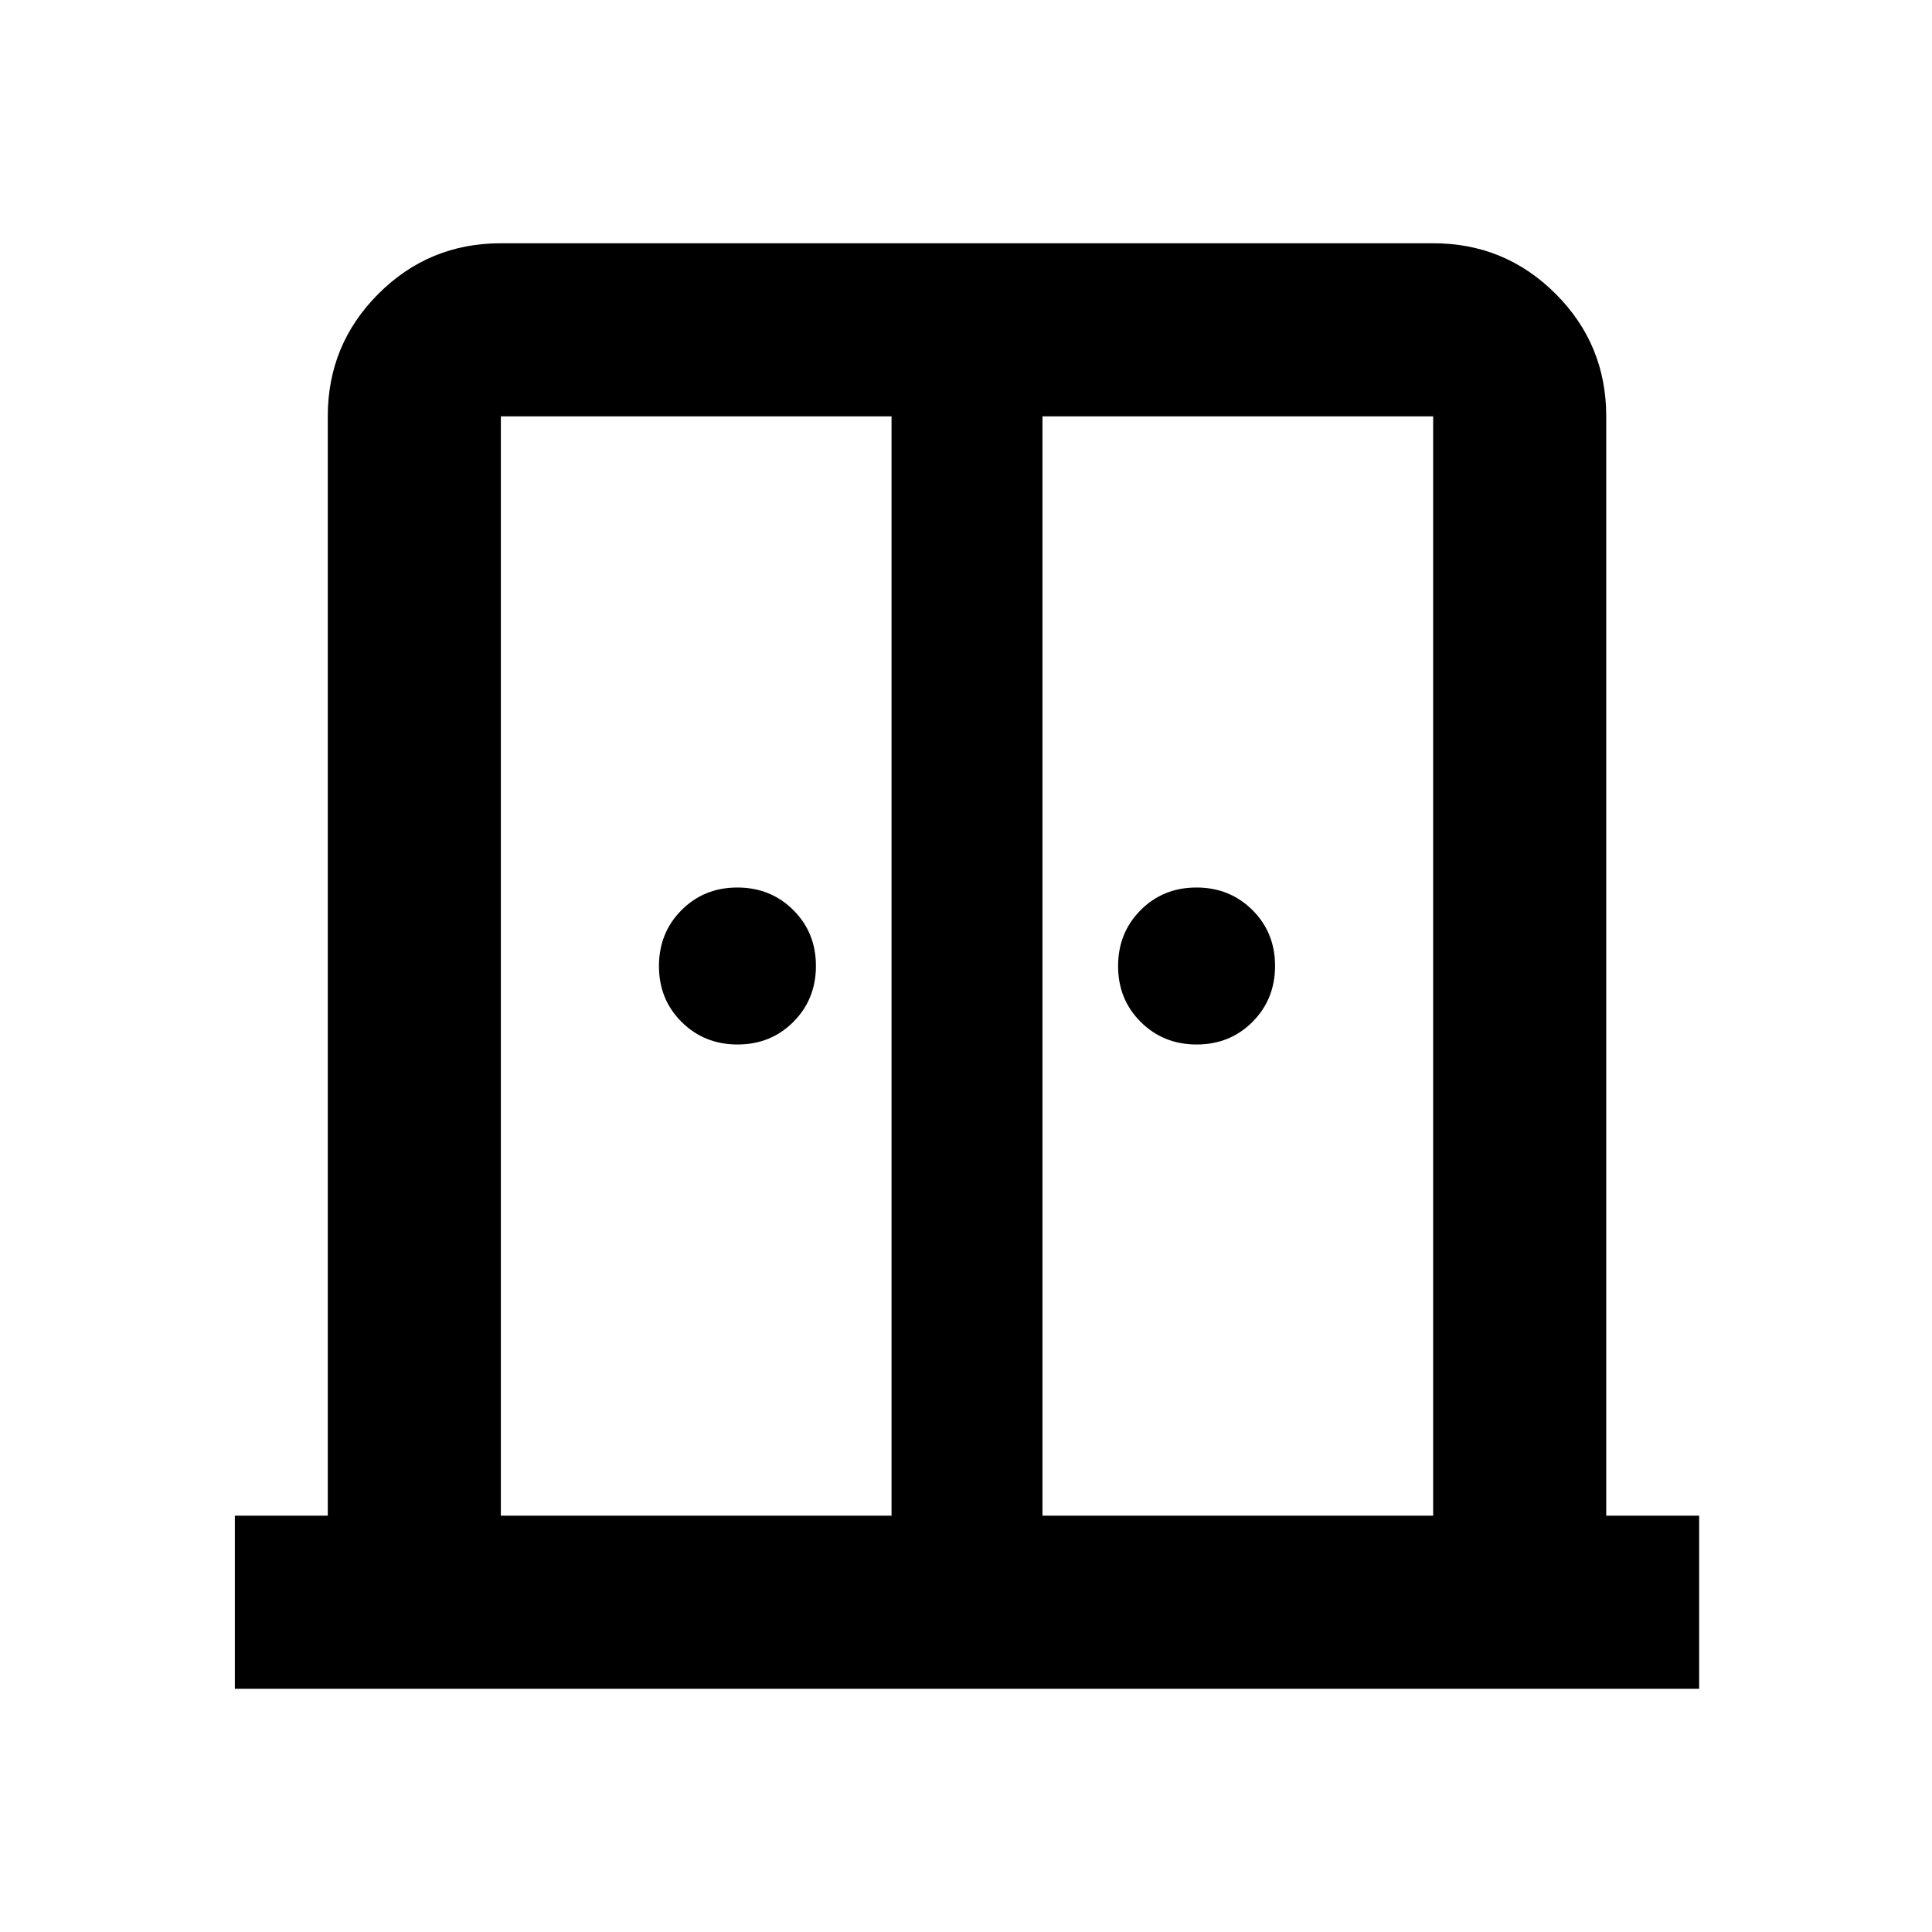 <svg xmlns="http://www.w3.org/2000/svg" height="24" viewBox="0 -960 960 960" width="24"><path d="M366.49-441q-16.56 0-27.81-11.2-11.25-11.19-11.25-27.75 0-16.55 11.2-27.8T366.38-519q16.55 0 27.8 11.2 11.25 11.19 11.25 27.75 0 16.55-11.19 27.8Q383.04-441 366.49-441Zm228.13 0q-16.55 0-27.8-11.2-11.25-11.19-11.25-27.75 0-16.55 11.19-27.8Q577.96-519 594.51-519q16.56 0 27.81 11.2 11.25 11.19 11.25 27.75 0 16.55-11.2 27.8T594.62-441ZM116.7-120.87v-86h46.17v-546.26q0-35.72 25.14-60.86t60.86-25.14h463.26q35.72 0 60.86 25.14t25.14 60.86v546.26h46.17v86H116.7Zm132.17-86H443v-546.26H248.87v546.26Zm269.13 0h194.13v-546.26H518v546.26ZM480.5-523Z"/></svg>